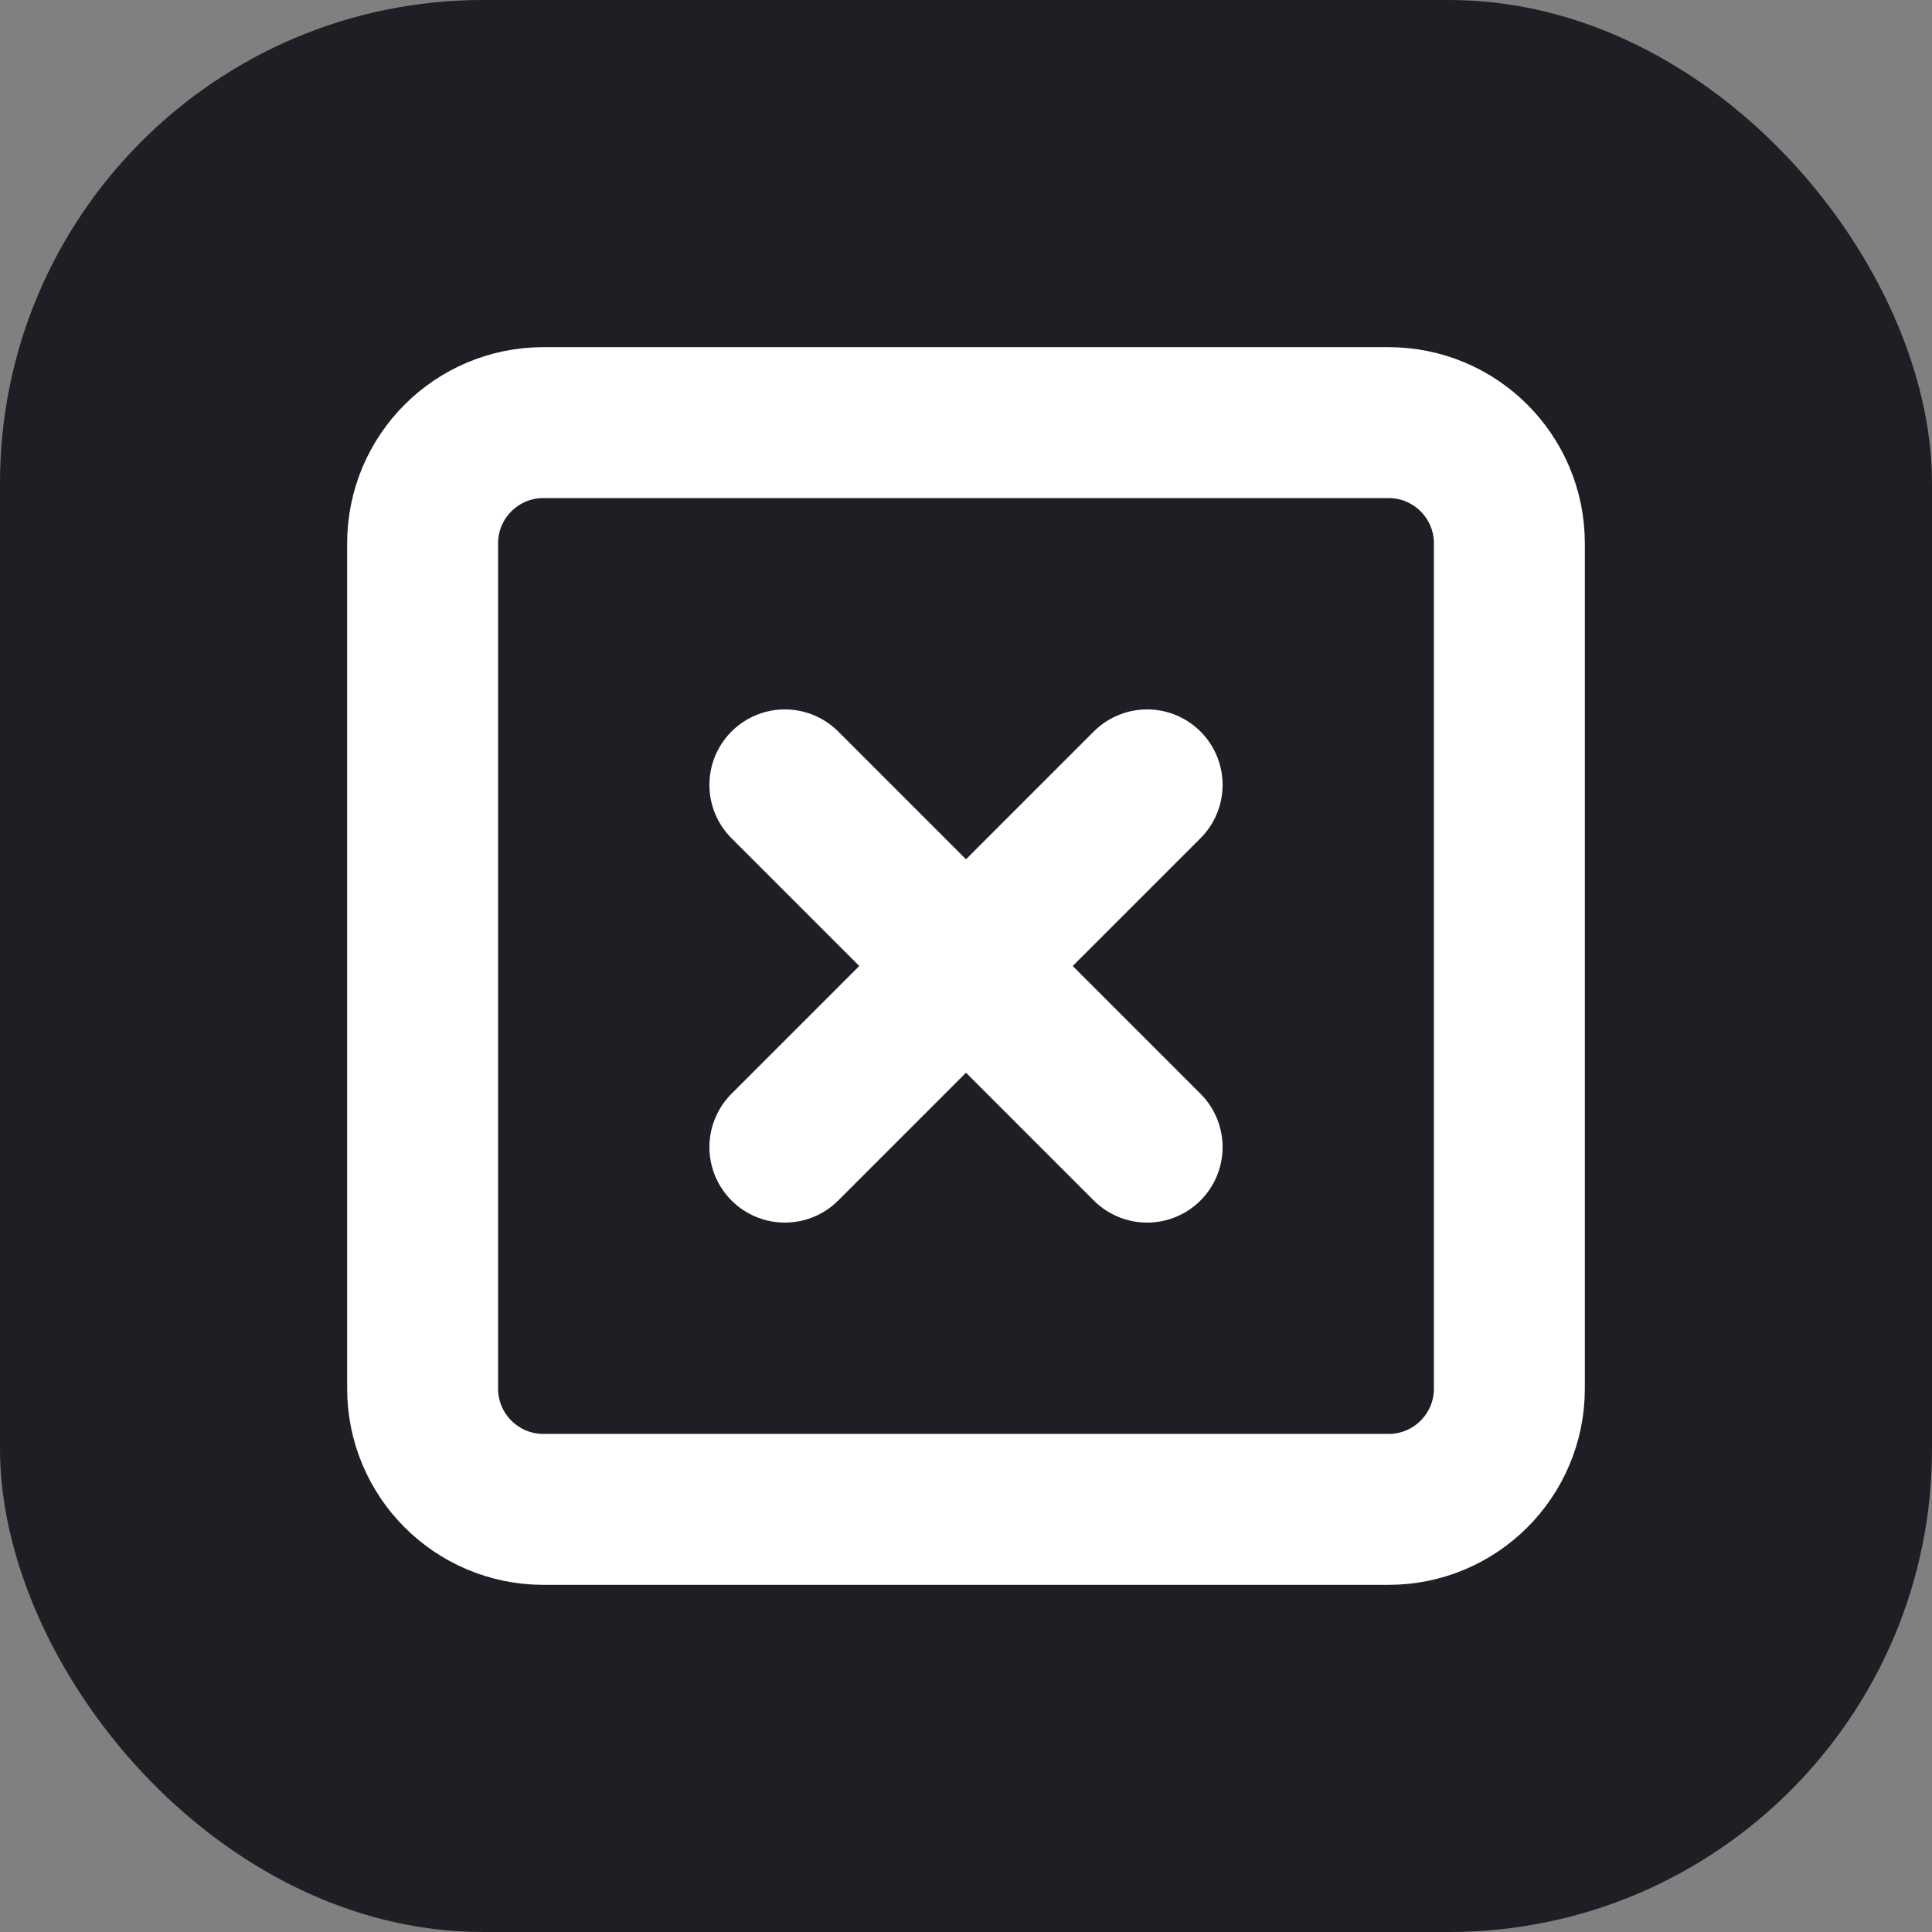 <svg width="128" height="128" viewBox="0 0 128 128" fill="none" xmlns="http://www.w3.org/2000/svg">
<rect x="0" y="0" width="128" height="128" fill="#808080" stroke="none"/>
<rect width="128" height="128" rx="32" fill="#1F1E24"/>
<path d="M76 52L52 76M52 52L76 76M36 28H92C96.418 28 100 31.582 100 36V92C100 96.418 96.418 100 92 100H36C31.582 100 28 96.418 28 92V36C28 31.582 31.582 28 36 28Z" stroke="white" stroke-width="10" stroke-linecap="round" stroke-linejoin="round"/>
</svg>
